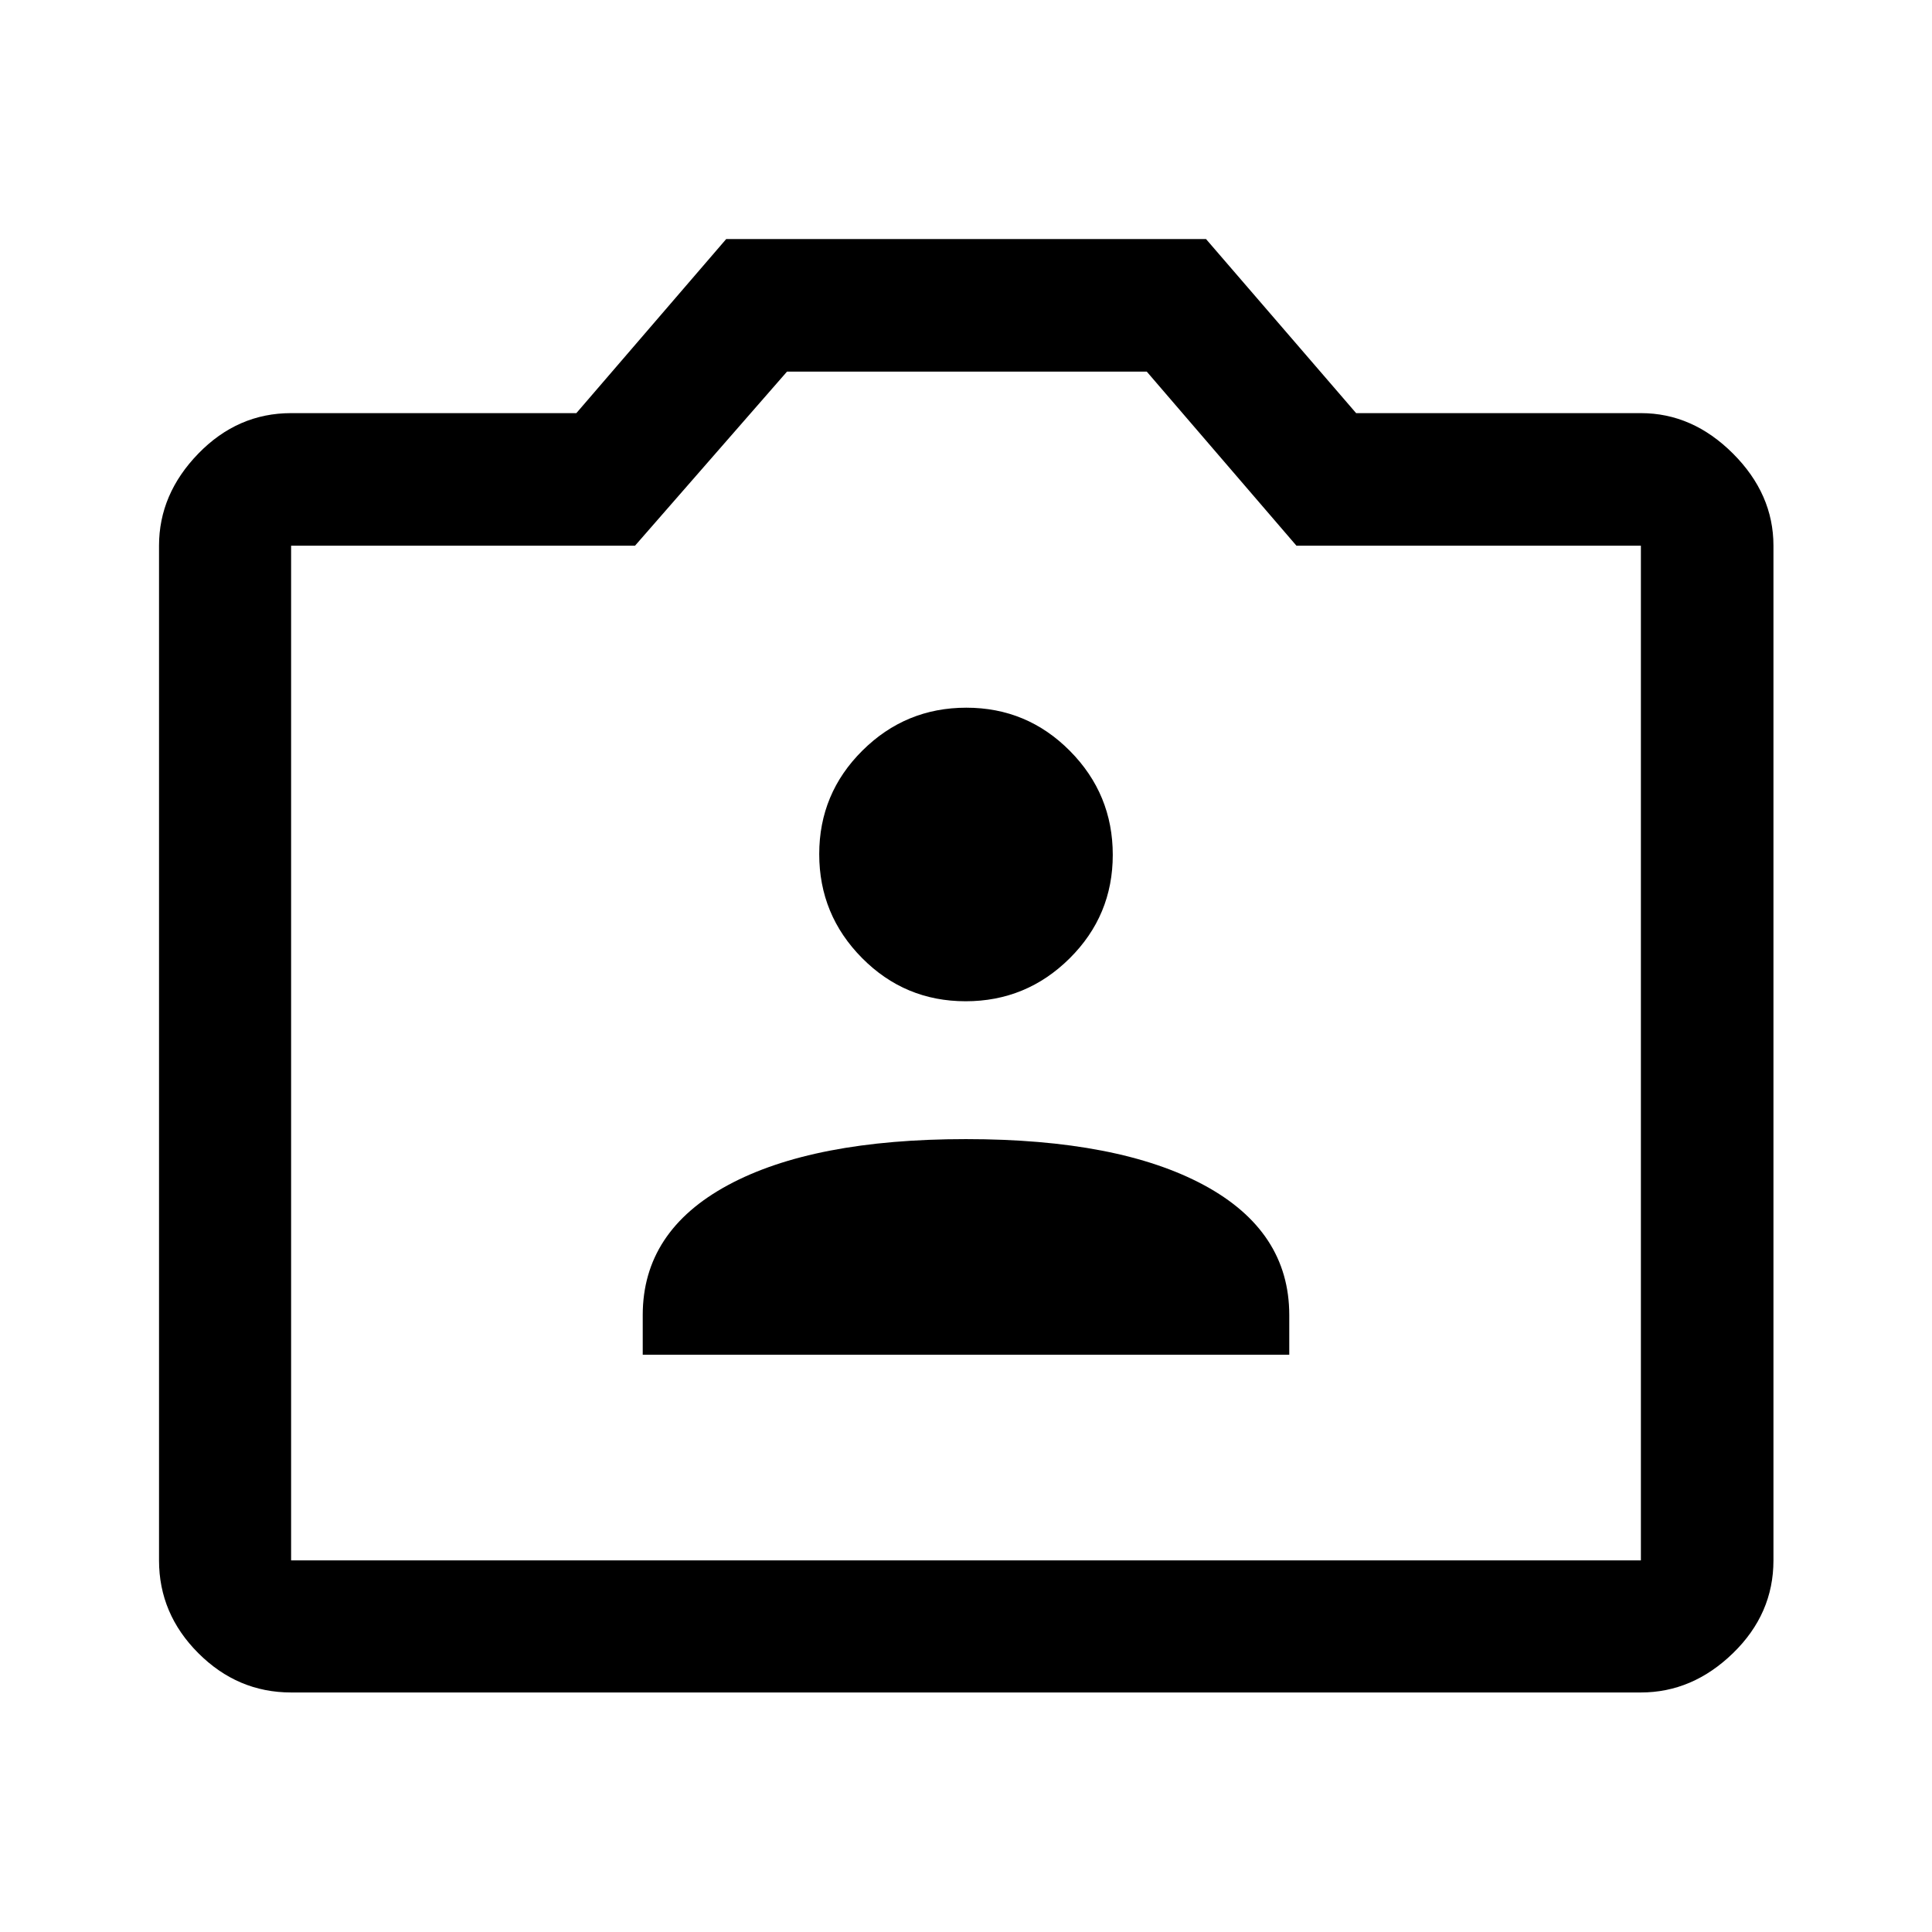 <svg xmlns="http://www.w3.org/2000/svg" height="48" viewBox="0 -960 960 960" width="48"><path d="M319.37-286.85h321.26v-19.7q0-41.71-42.38-64.57-42.39-22.86-118.29-22.86-75.89 0-118.24 22.86-42.35 22.86-42.35 64.57v19.7Zm160.44-175.63q30.17 0 51.65-21.28 21.47-21.29 21.47-51.46t-21.29-51.65q-21.29-21.48-51.48-21.48-30.18 0-51.64 21.32-21.45 21.31-21.45 51.45 0 30.15 21.28 51.62 21.28 21.48 51.46 21.48ZM144.65-119.02q-26.57 0-46.1-19.53t-19.53-46.1v-504.2q0-25.66 19.53-45.77 19.53-20.1 46.1-20.1h141.74l74.46-86.5h238.41l74.59 86.5h141.5q25.66 0 45.77 20.1 20.1 20.11 20.1 45.77v504.2q0 26.57-20.1 46.1-20.11 19.53-45.77 19.53h-670.7Zm0-65.63h670.7v-504.2H644.19l-74.37-86.5H391.06l-75.52 86.5H144.65v504.2ZM480-437.5Z"/></svg>